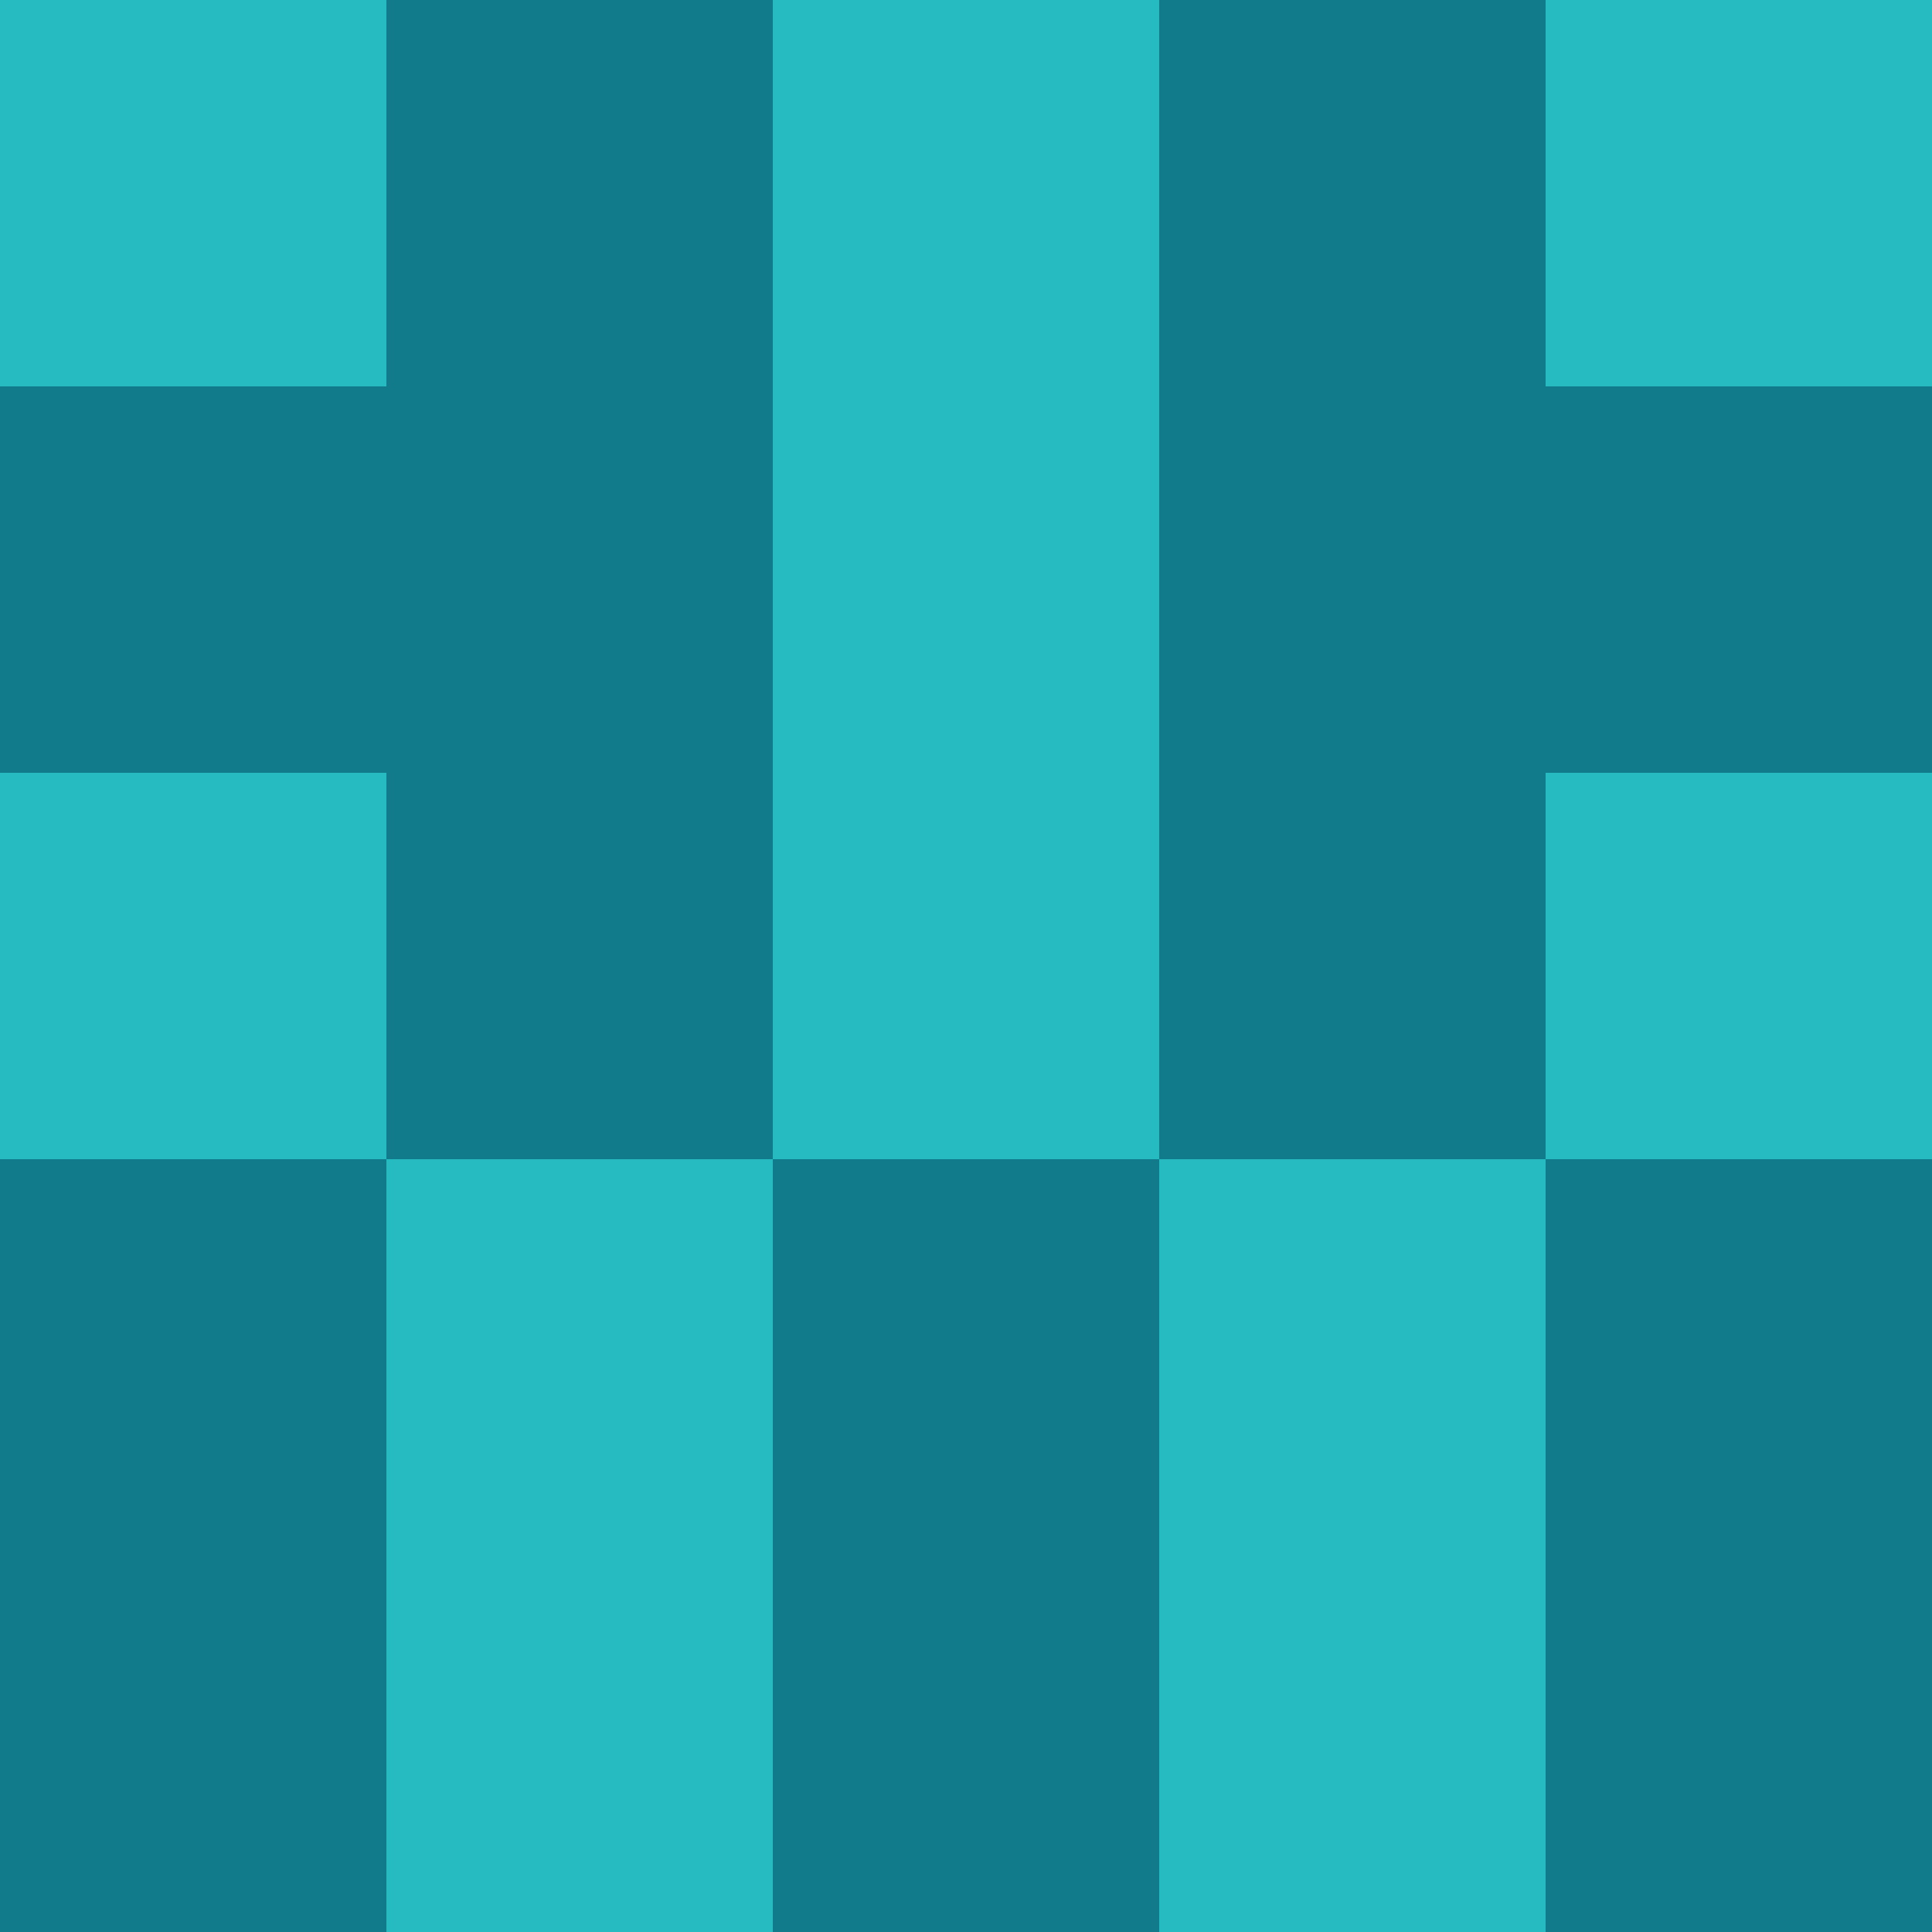 <?xml version="1.0" encoding="utf-8"?>
<!DOCTYPE svg PUBLIC "-//W3C//DTD SVG 20010904//EN"
        "http://www.w3.org/TR/2001/REC-SVG-20010904/DTD/svg10.dtd">

<svg width="400" height="400" viewBox="0 0 5 5"
    xmlns="http://www.w3.org/2000/svg"
    xmlns:xlink="http://www.w3.org/1999/xlink">
            <rect x="0" y="0" width="1" height="1" fill="#25BBC1" />
        <rect x="0" y="1" width="1" height="1" fill="#127B8B" />
        <rect x="0" y="2" width="1" height="1" fill="#25BBC1" />
        <rect x="0" y="3" width="1" height="1" fill="#127B8B" />
        <rect x="0" y="4" width="1" height="1" fill="#127B8B" />
                <rect x="1" y="0" width="1" height="1" fill="#127B8B" />
        <rect x="1" y="1" width="1" height="1" fill="#127B8B" />
        <rect x="1" y="2" width="1" height="1" fill="#127B8B" />
        <rect x="1" y="3" width="1" height="1" fill="#25BBC1" />
        <rect x="1" y="4" width="1" height="1" fill="#25BBC1" />
                <rect x="2" y="0" width="1" height="1" fill="#25BBC1" />
        <rect x="2" y="1" width="1" height="1" fill="#25BBC1" />
        <rect x="2" y="2" width="1" height="1" fill="#25BBC1" />
        <rect x="2" y="3" width="1" height="1" fill="#127B8B" />
        <rect x="2" y="4" width="1" height="1" fill="#127B8B" />
                <rect x="3" y="0" width="1" height="1" fill="#127B8B" />
        <rect x="3" y="1" width="1" height="1" fill="#127B8B" />
        <rect x="3" y="2" width="1" height="1" fill="#127B8B" />
        <rect x="3" y="3" width="1" height="1" fill="#25BBC1" />
        <rect x="3" y="4" width="1" height="1" fill="#25BBC1" />
                <rect x="4" y="0" width="1" height="1" fill="#25BBC1" />
        <rect x="4" y="1" width="1" height="1" fill="#127B8B" />
        <rect x="4" y="2" width="1" height="1" fill="#25BBC1" />
        <rect x="4" y="3" width="1" height="1" fill="#127B8B" />
        <rect x="4" y="4" width="1" height="1" fill="#127B8B" />
        
</svg>


